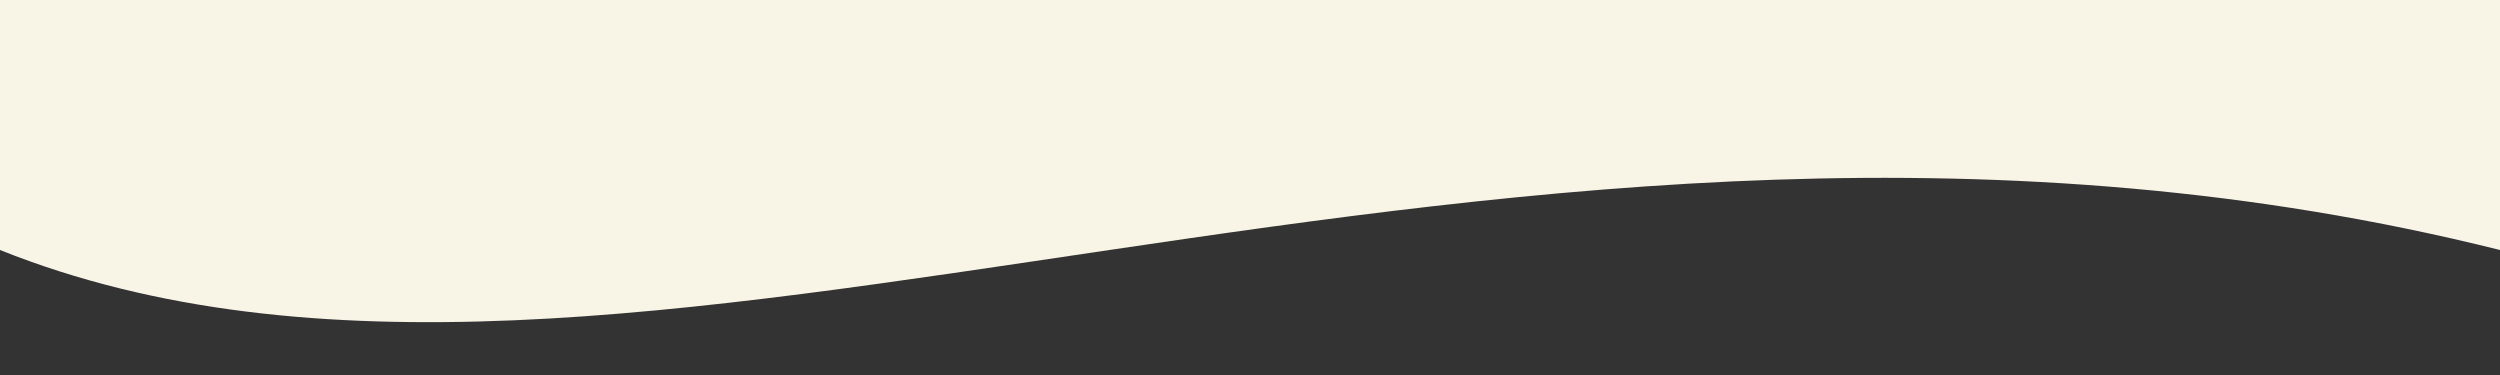 <svg width="100%" height="100%" viewBox="0 0 100 15" fill="none" xmlns="http://www.w3.org/2000/svg">
    <rect x="0" y="0" width="100" height="15" fill="#333333" stroke="none"/>
    <path d="M 0 0 L 0 10 C 25 20 60 0 100 10 L 100 0 Z" fill="#F8F4E6" />
</svg>
